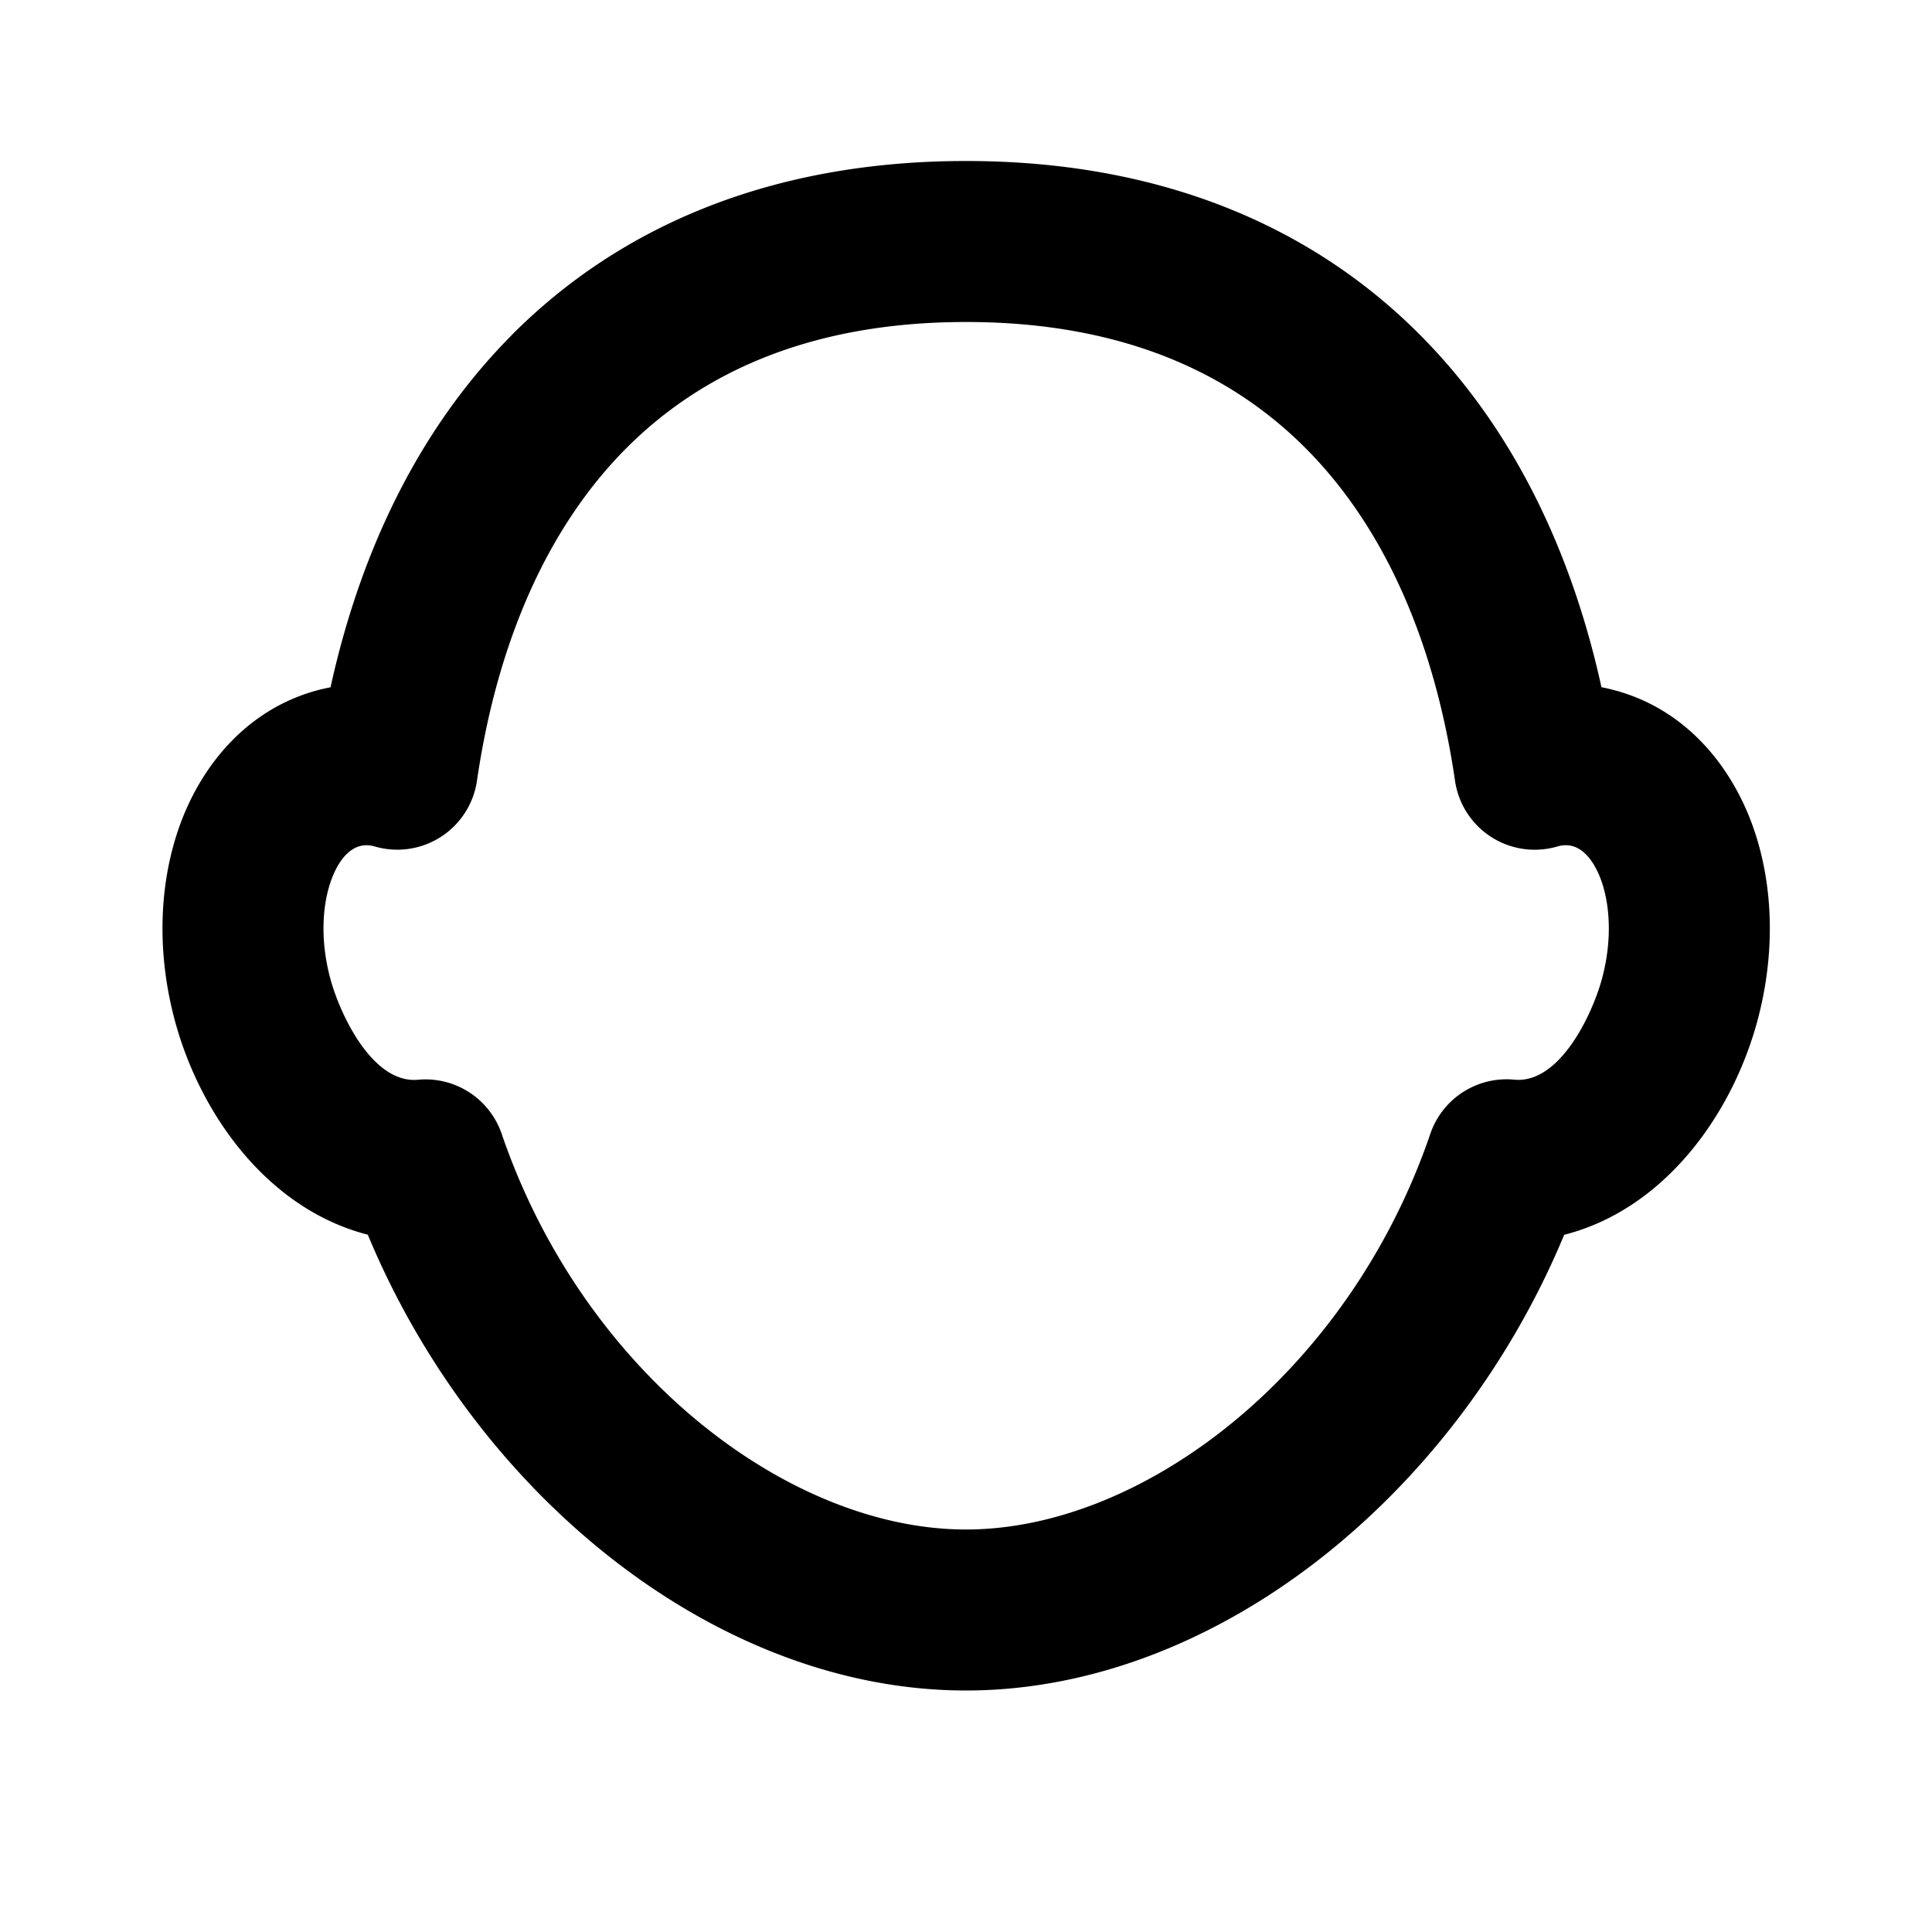 <svg xmlns="http://www.w3.org/2000/svg" viewBox="0 0 24 24">
    <g fill="none" fill-rule="evenodd">
        <path d="M24 0v24H0V0zM12.593 23.258l-.011.002-.071.035-.02.004-.014-.004-.071-.035c-.01-.004-.019-.001-.024.005l-.004.01-.017.428.005.02.01.013.104.074.015.004.012-.004.104-.074.012-.016.004-.017-.017-.427c-.002-.01-.009-.017-.017-.018m.265-.113-.013.002-.185.093-.01.01-.003.011.018.43.005.012.008.007.201.093c.012.004.023 0 .029-.008l.004-.014-.034-.614c-.003-.012-.01-.02-.02-.022m-.715.002a.023.023 0 0 0-.027.006l-.006.014-.034.614c0 .012.007.02.017.024l.015-.002.201-.093.01-.008.004-.011.017-.43-.003-.012-.01-.01z"/>
        <path fill="currentColor"
              d="M7.775 5.573c-.97.977-1.597 2.395-1.85 4.126a1 1 0 0 1-1.27.816c-.276-.08-.449.172-.536.406-.113.304-.147.745-.016 1.235.114.425.517 1.31 1.09 1.257a1 1 0 0 1 1.039.672C7.248 17.057 9.799 19 12 19c2.201 0 4.752-1.943 5.768-4.915a1 1 0 0 1 1.042-.673c.573.055.977-.831 1.091-1.256.131-.49.097-.931-.016-1.235-.088-.235-.261-.487-.538-.406a1 1 0 0 1-1.272-.815c-.253-1.731-.88-3.15-1.85-4.126C15.272 4.614 13.91 4 12 4c-1.909 0-3.272.615-4.225 1.573m-1.419-1.41C7.726 2.785 9.622 2 12 2c2.379 0 4.273.785 5.644 2.164 1.156 1.163 1.88 2.69 2.25 4.373.055.01.11.023.164.038.869.232 1.429.916 1.702 1.65.273.736.299 1.605.073 2.449-.317 1.183-1.165 2.35-2.402 2.665C18.079 18.59 15.086 21 12 21c-3.087 0-6.08-2.412-7.431-5.662-1.235-.317-2.081-1.483-2.398-2.664-.226-.844-.2-1.713.073-2.45.273-.733.833-1.417 1.702-1.65.053-.014.106-.026.16-.036.37-1.684 1.094-3.21 2.25-4.374Z"/>
    </g>
</svg>